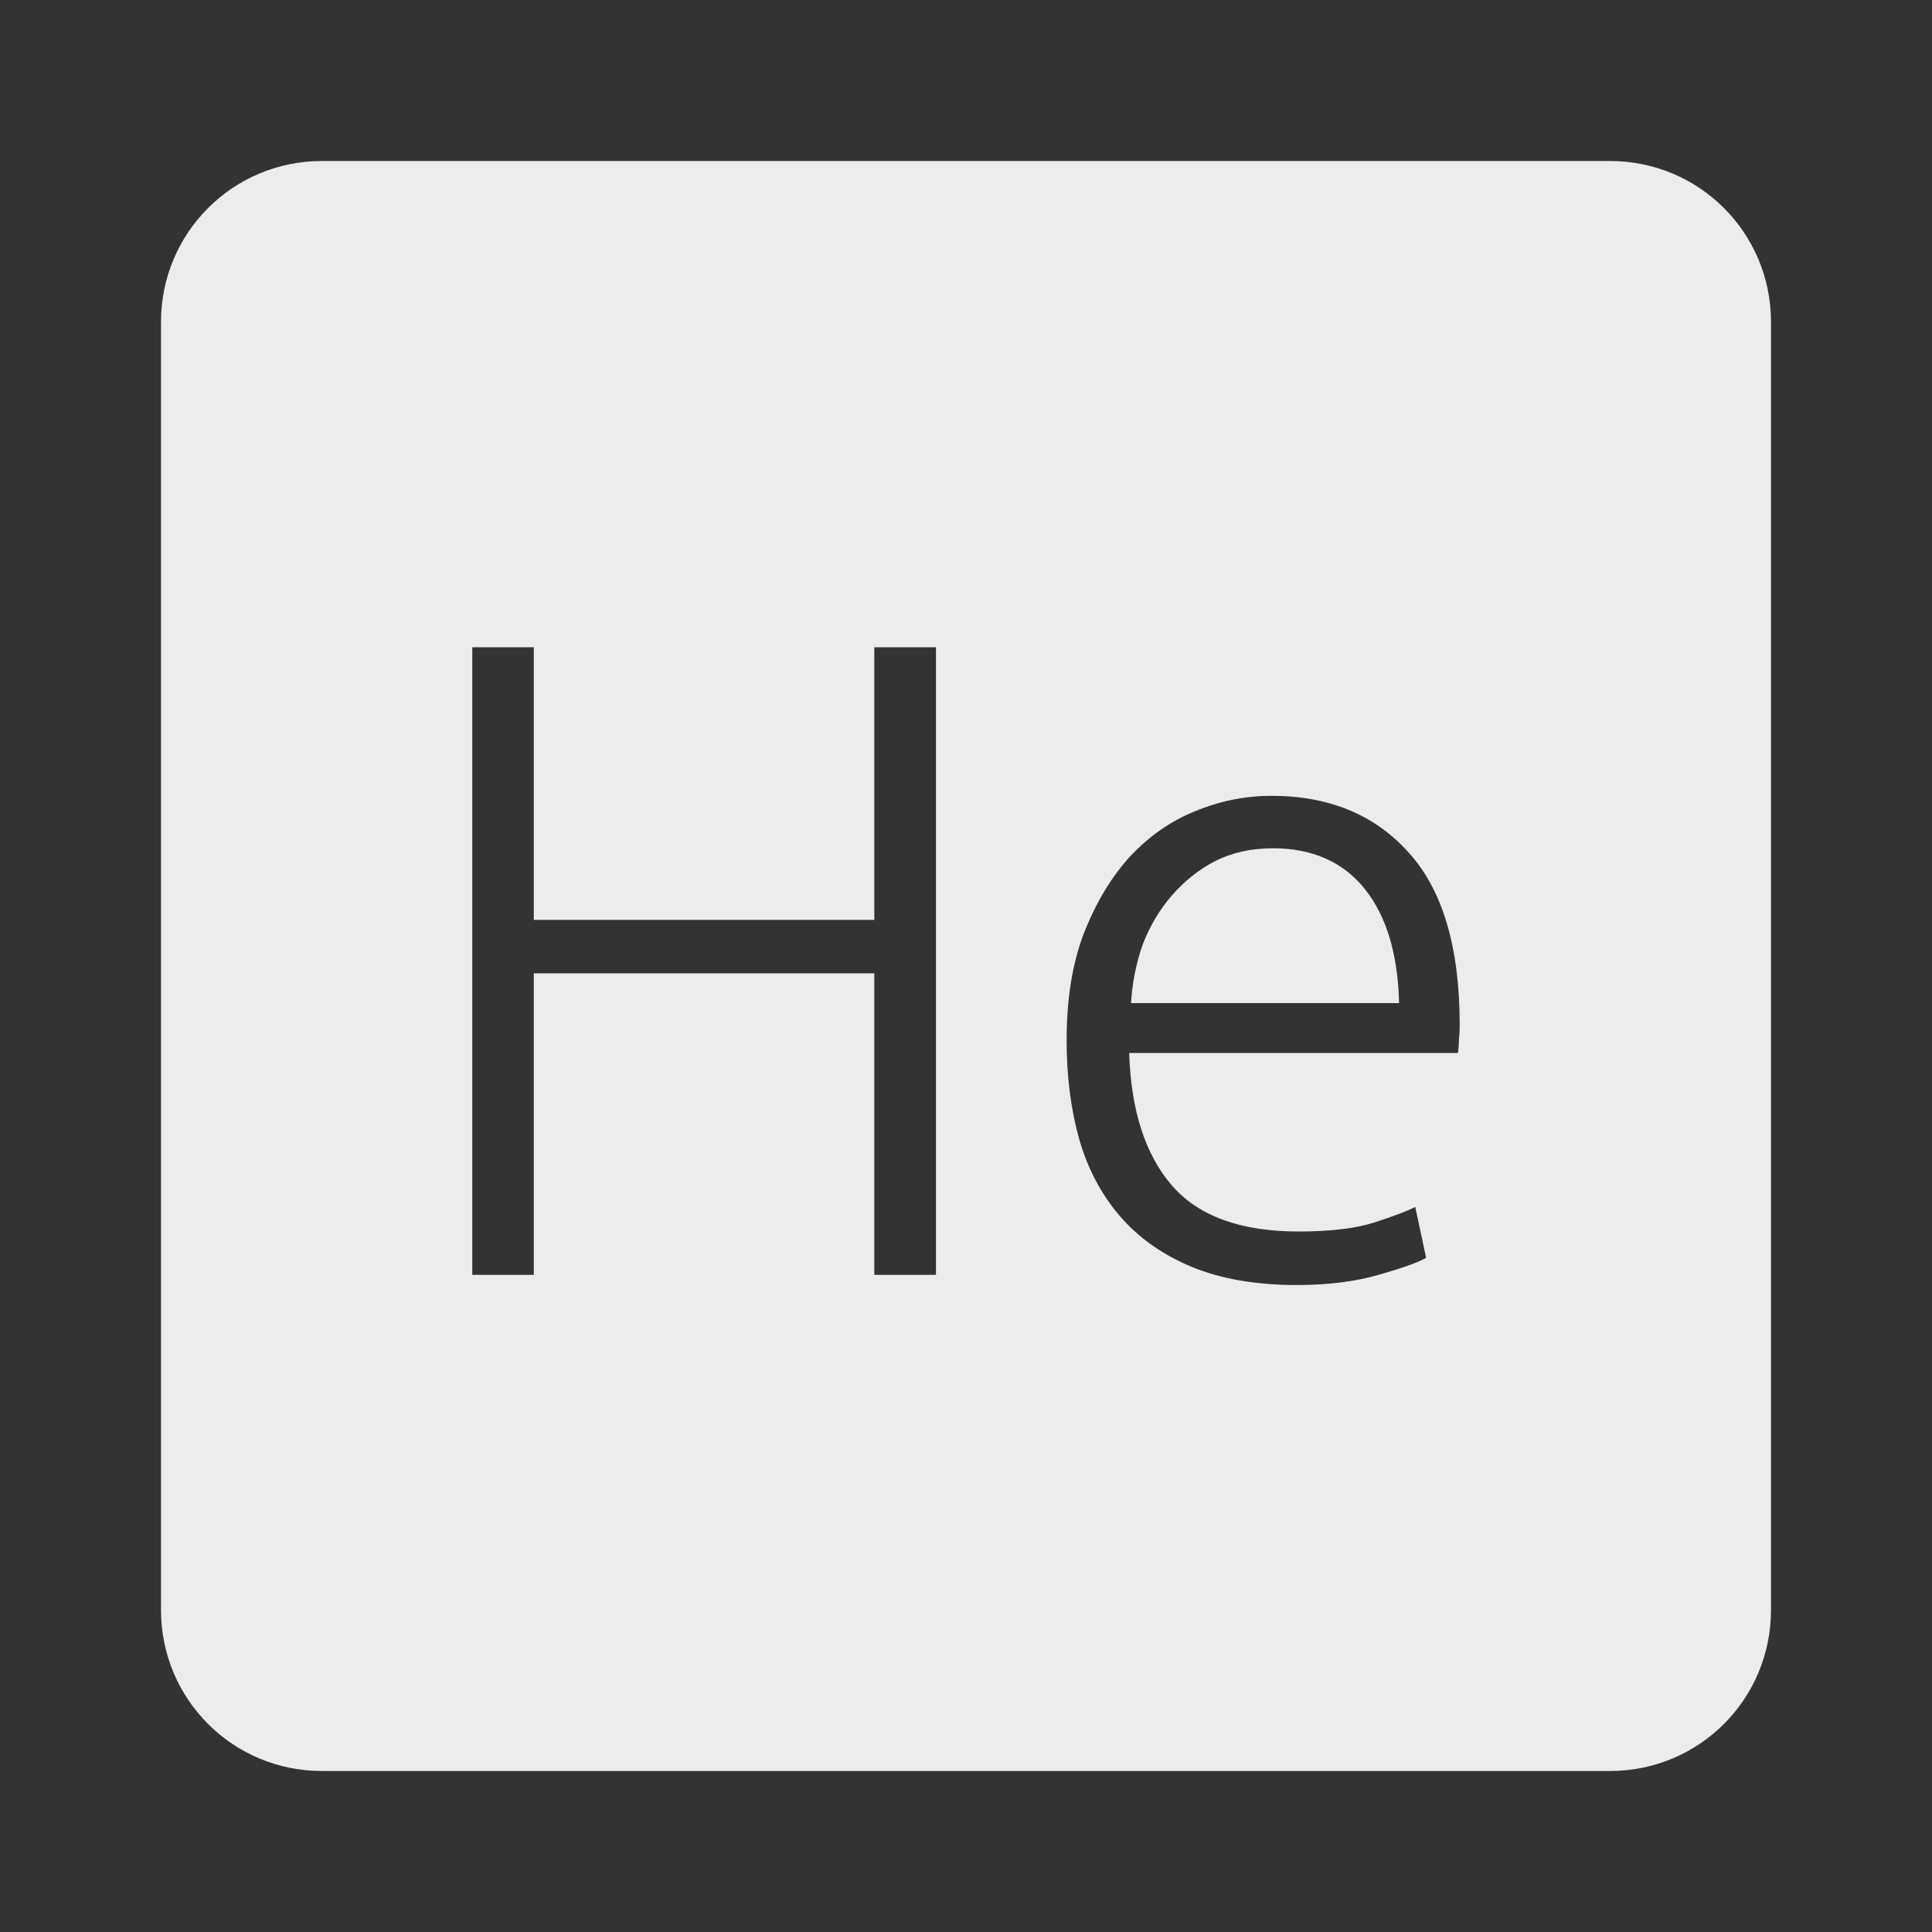 <svg xmlns="http://www.w3.org/2000/svg" viewBox="0 0 24 24">
 <rect x="0" y="0" width="24" height="24" fill="#333333" stroke="none"/>
 <path d="M 4,2 C 2.892,2 2,2.892 2,4 l 0,16 c 0,1.108 0.892,2 2,2 l 16,0 c 1.108,0 2,-0.892 2,-2 L 22,4 C 22,2.892 21.108,2 20,2 L 4,2 Z m 1.867,6.04 0.764,0 0,3.387 4.23,0 0,-3.387 0.766,0 0,7.797 -0.766,0 0,-3.746 -4.23,0 0,3.746 -0.764,0 0,-7.797 z m 9.926,1.846 c 0.713,0 1.279,0.232 1.699,0.697 0.427,0.465 0.641,1.181 0.641,2.148 0,0.06 -0.002,0.122 -0.01,0.182 0,0.06 -0.004,0.115 -0.012,0.168 l -4.084,0 c 0.023,0.713 0.199,1.26 0.529,1.643 0.33,0.382 0.854,0.574 1.574,0.574 0.398,0 0.713,-0.038 0.945,-0.113 0.233,-0.075 0.401,-0.139 0.506,-0.191 l 0.135,0.631 c -0.105,0.06 -0.303,0.13 -0.596,0.213 -0.285,0.082 -0.622,0.125 -1.012,0.125 -0.51,0 -0.947,-0.077 -1.307,-0.227 -0.36,-0.15 -0.656,-0.359 -0.889,-0.629 -0.232,-0.27 -0.401,-0.59 -0.506,-0.957 -0.105,-0.375 -0.156,-0.784 -0.156,-1.227 0,-0.51 0.07,-0.951 0.213,-1.326 0.15,-0.383 0.342,-0.702 0.574,-0.957 0.24,-0.255 0.509,-0.443 0.809,-0.563 0.307,-0.127 0.623,-0.191 0.945,-0.191 z m 0.012,0.652 c -0.263,0 -0.499,0.053 -0.709,0.158 -0.203,0.105 -0.382,0.248 -0.539,0.428 -0.15,0.172 -0.271,0.375 -0.361,0.607 -0.082,0.232 -0.131,0.475 -0.146,0.73 l 3.33,0 c -0.015,-0.608 -0.156,-1.08 -0.426,-1.418 -0.27,-0.337 -0.653,-0.506 -1.148,-0.506 z" style="fill:#ececec;fill-opacity:1"/>
</svg>
